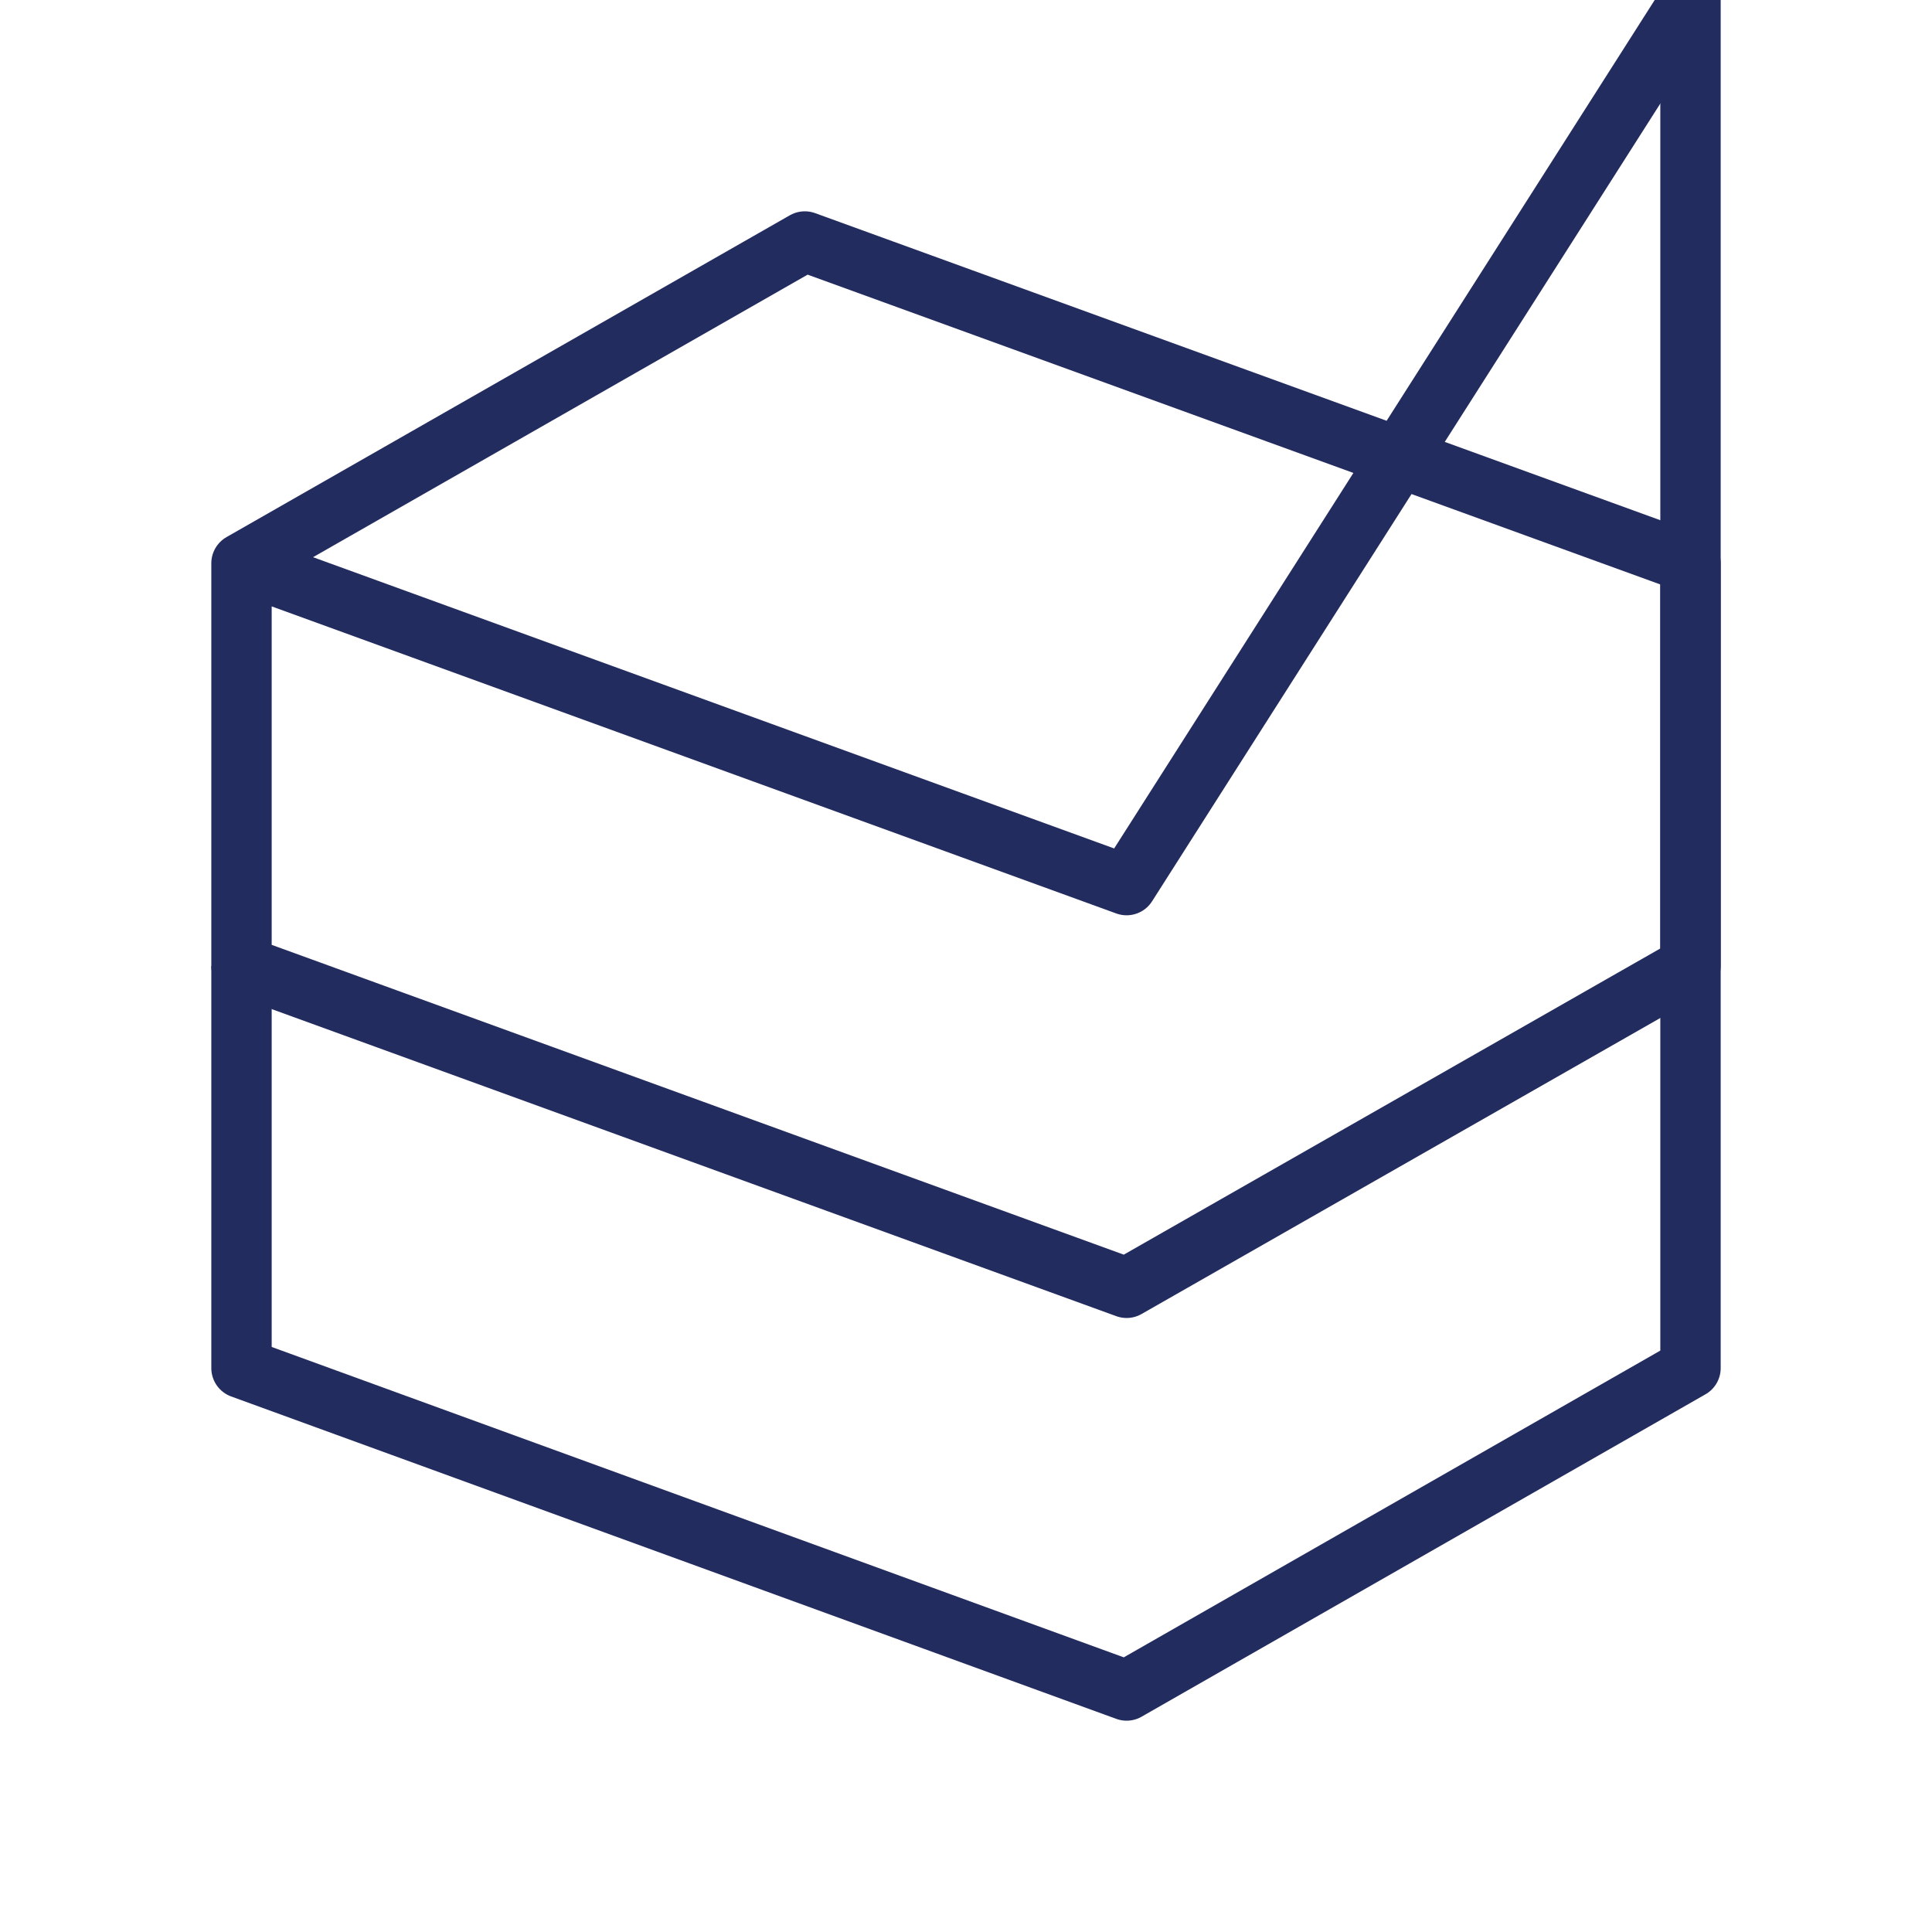 <svg width="32" height="32" viewBox="0 0 32 32" fill="none" xmlns="http://www.w3.org/2000/svg" xmlns:xlink="http://www.w3.org/1999/xlink">
	<desc>
			Created with Pixso.
	</desc>
	<defs>
		<clipPath id="clip345_167">
			<rect id="har_3" width="32" height="32" fill="white" fill-opacity="0"/>
		</clipPath>
	</defs>
	<rect id="har_3" width="32" height="32" fill="#FFFFFF" fill-opacity="0"/>
	<g clip-path="url(#clip345_167)">
		<path id="Vector" d="M13.33 4L28 9.33L28 16L18.66 21.33L4 16L4 9.33L13.33 4ZM4 9.33L18.66 14.66L28 " stroke="#232C5E" stroke-opacity="1" stroke-width="1" stroke-linejoin="round"/>
		<path id="Vector" d="M4 16L4 22.66L18.66 28L28 22.66L28 " stroke="#232C5E" stroke-opacity="1" stroke-width="1" stroke-linejoin="round"/>
	</g>
</svg>
